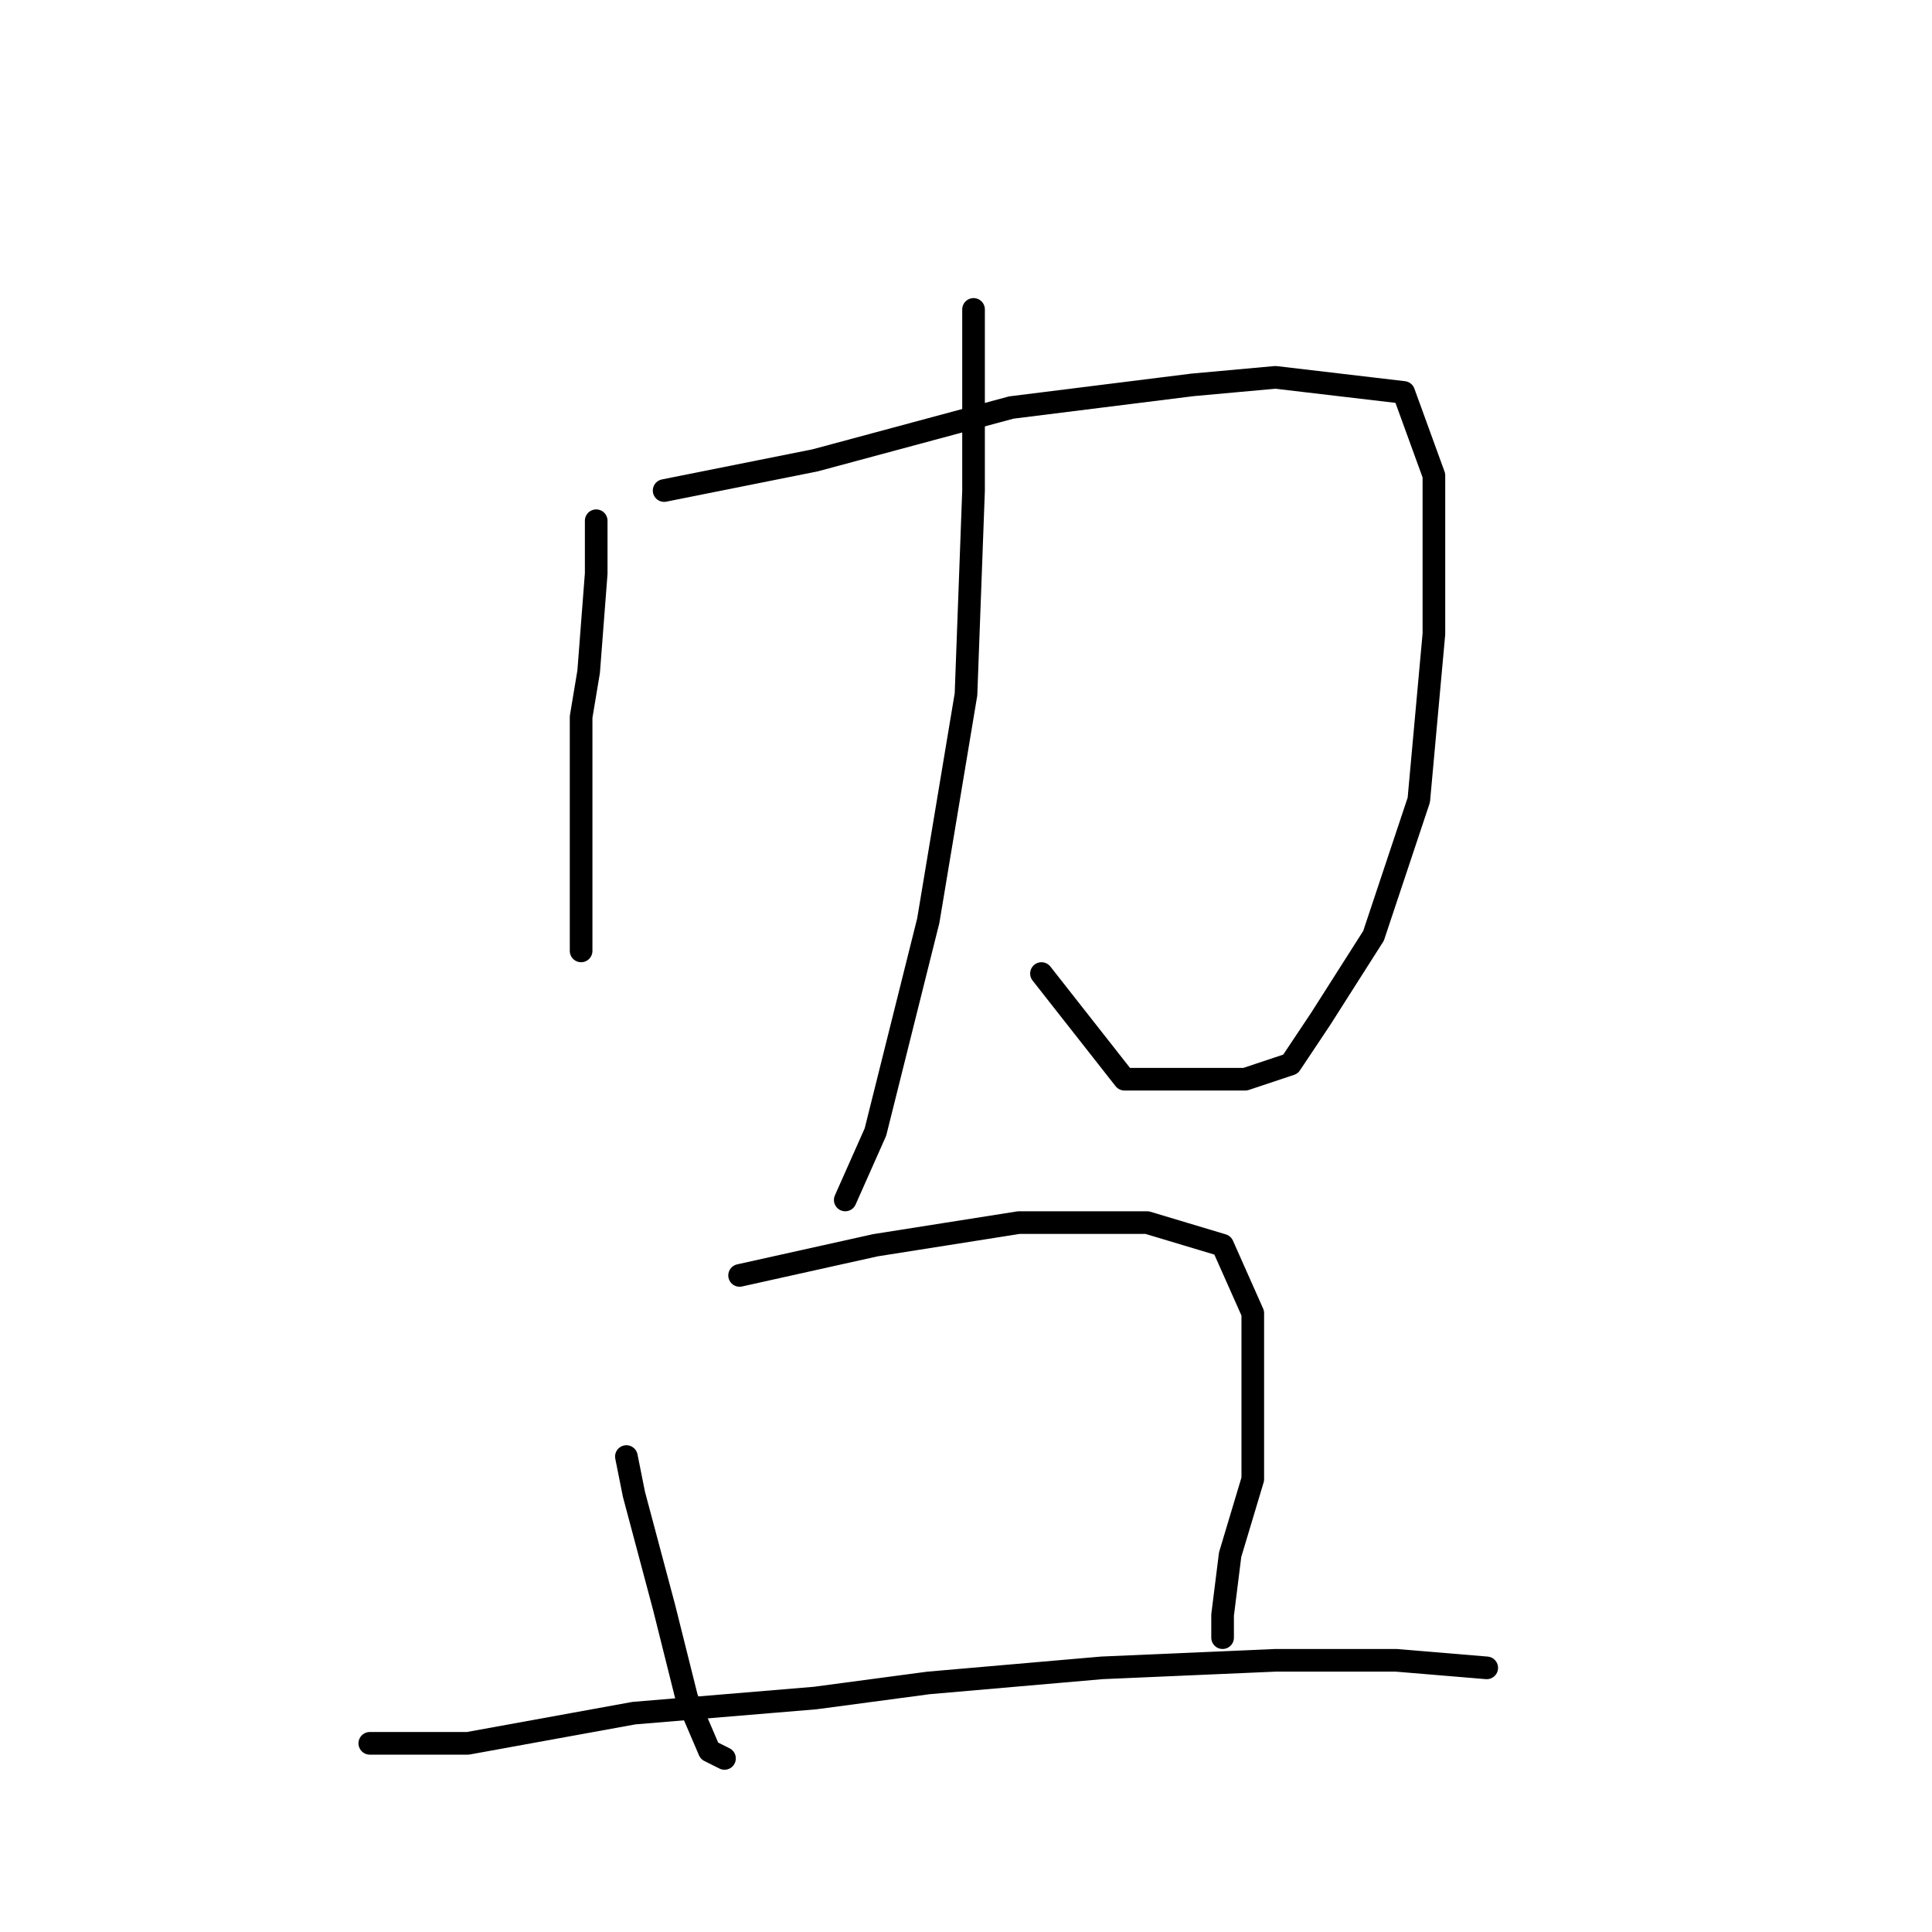 <?xml version="1.0" standalone="no"?>
    <svg width="256" height="256" xmlns="http://www.w3.org/2000/svg" version="1.1">
    <polyline stroke="black" stroke-width="3" stroke-linecap="round" fill="transparent" stroke-linejoin="round" points="79 69 79 76 78 89 77 95 77 107 77 118 77 124 77 126 77 126 " />
        <polyline stroke="black" stroke-width="3" stroke-linecap="round" fill="transparent" stroke-linejoin="round" points="88 65 108 61 134 54 158 51 169 50 186 52 190 63 190 84 188 106 182 124 175 135 171 141 165 143 157 143 149 143 138 129 138 129 " />
        <polyline stroke="black" stroke-width="3" stroke-linecap="round" fill="transparent" stroke-linejoin="round" points="129 41 129 49 129 65 128 92 123 122 116 150 112 159 112 159 " />
        <polyline stroke="black" stroke-width="3" stroke-linecap="round" fill="transparent" stroke-linejoin="round" points="83 193 84 198 88 213 91 225 94 232 96 233 96 233 " />
        <polyline stroke="black" stroke-width="3" stroke-linecap="round" fill="transparent" stroke-linejoin="round" points="98 169 116 165 135 162 152 162 162 165 166 174 166 186 166 196 163 206 162 214 162 217 162 217 " />
        <polyline stroke="black" stroke-width="3" stroke-linecap="round" fill="transparent" stroke-linejoin="round" points="49 231 62 231 84 227 108 225 123 223 146 221 169 220 185 220 197 221 197 221 " />
        </svg>